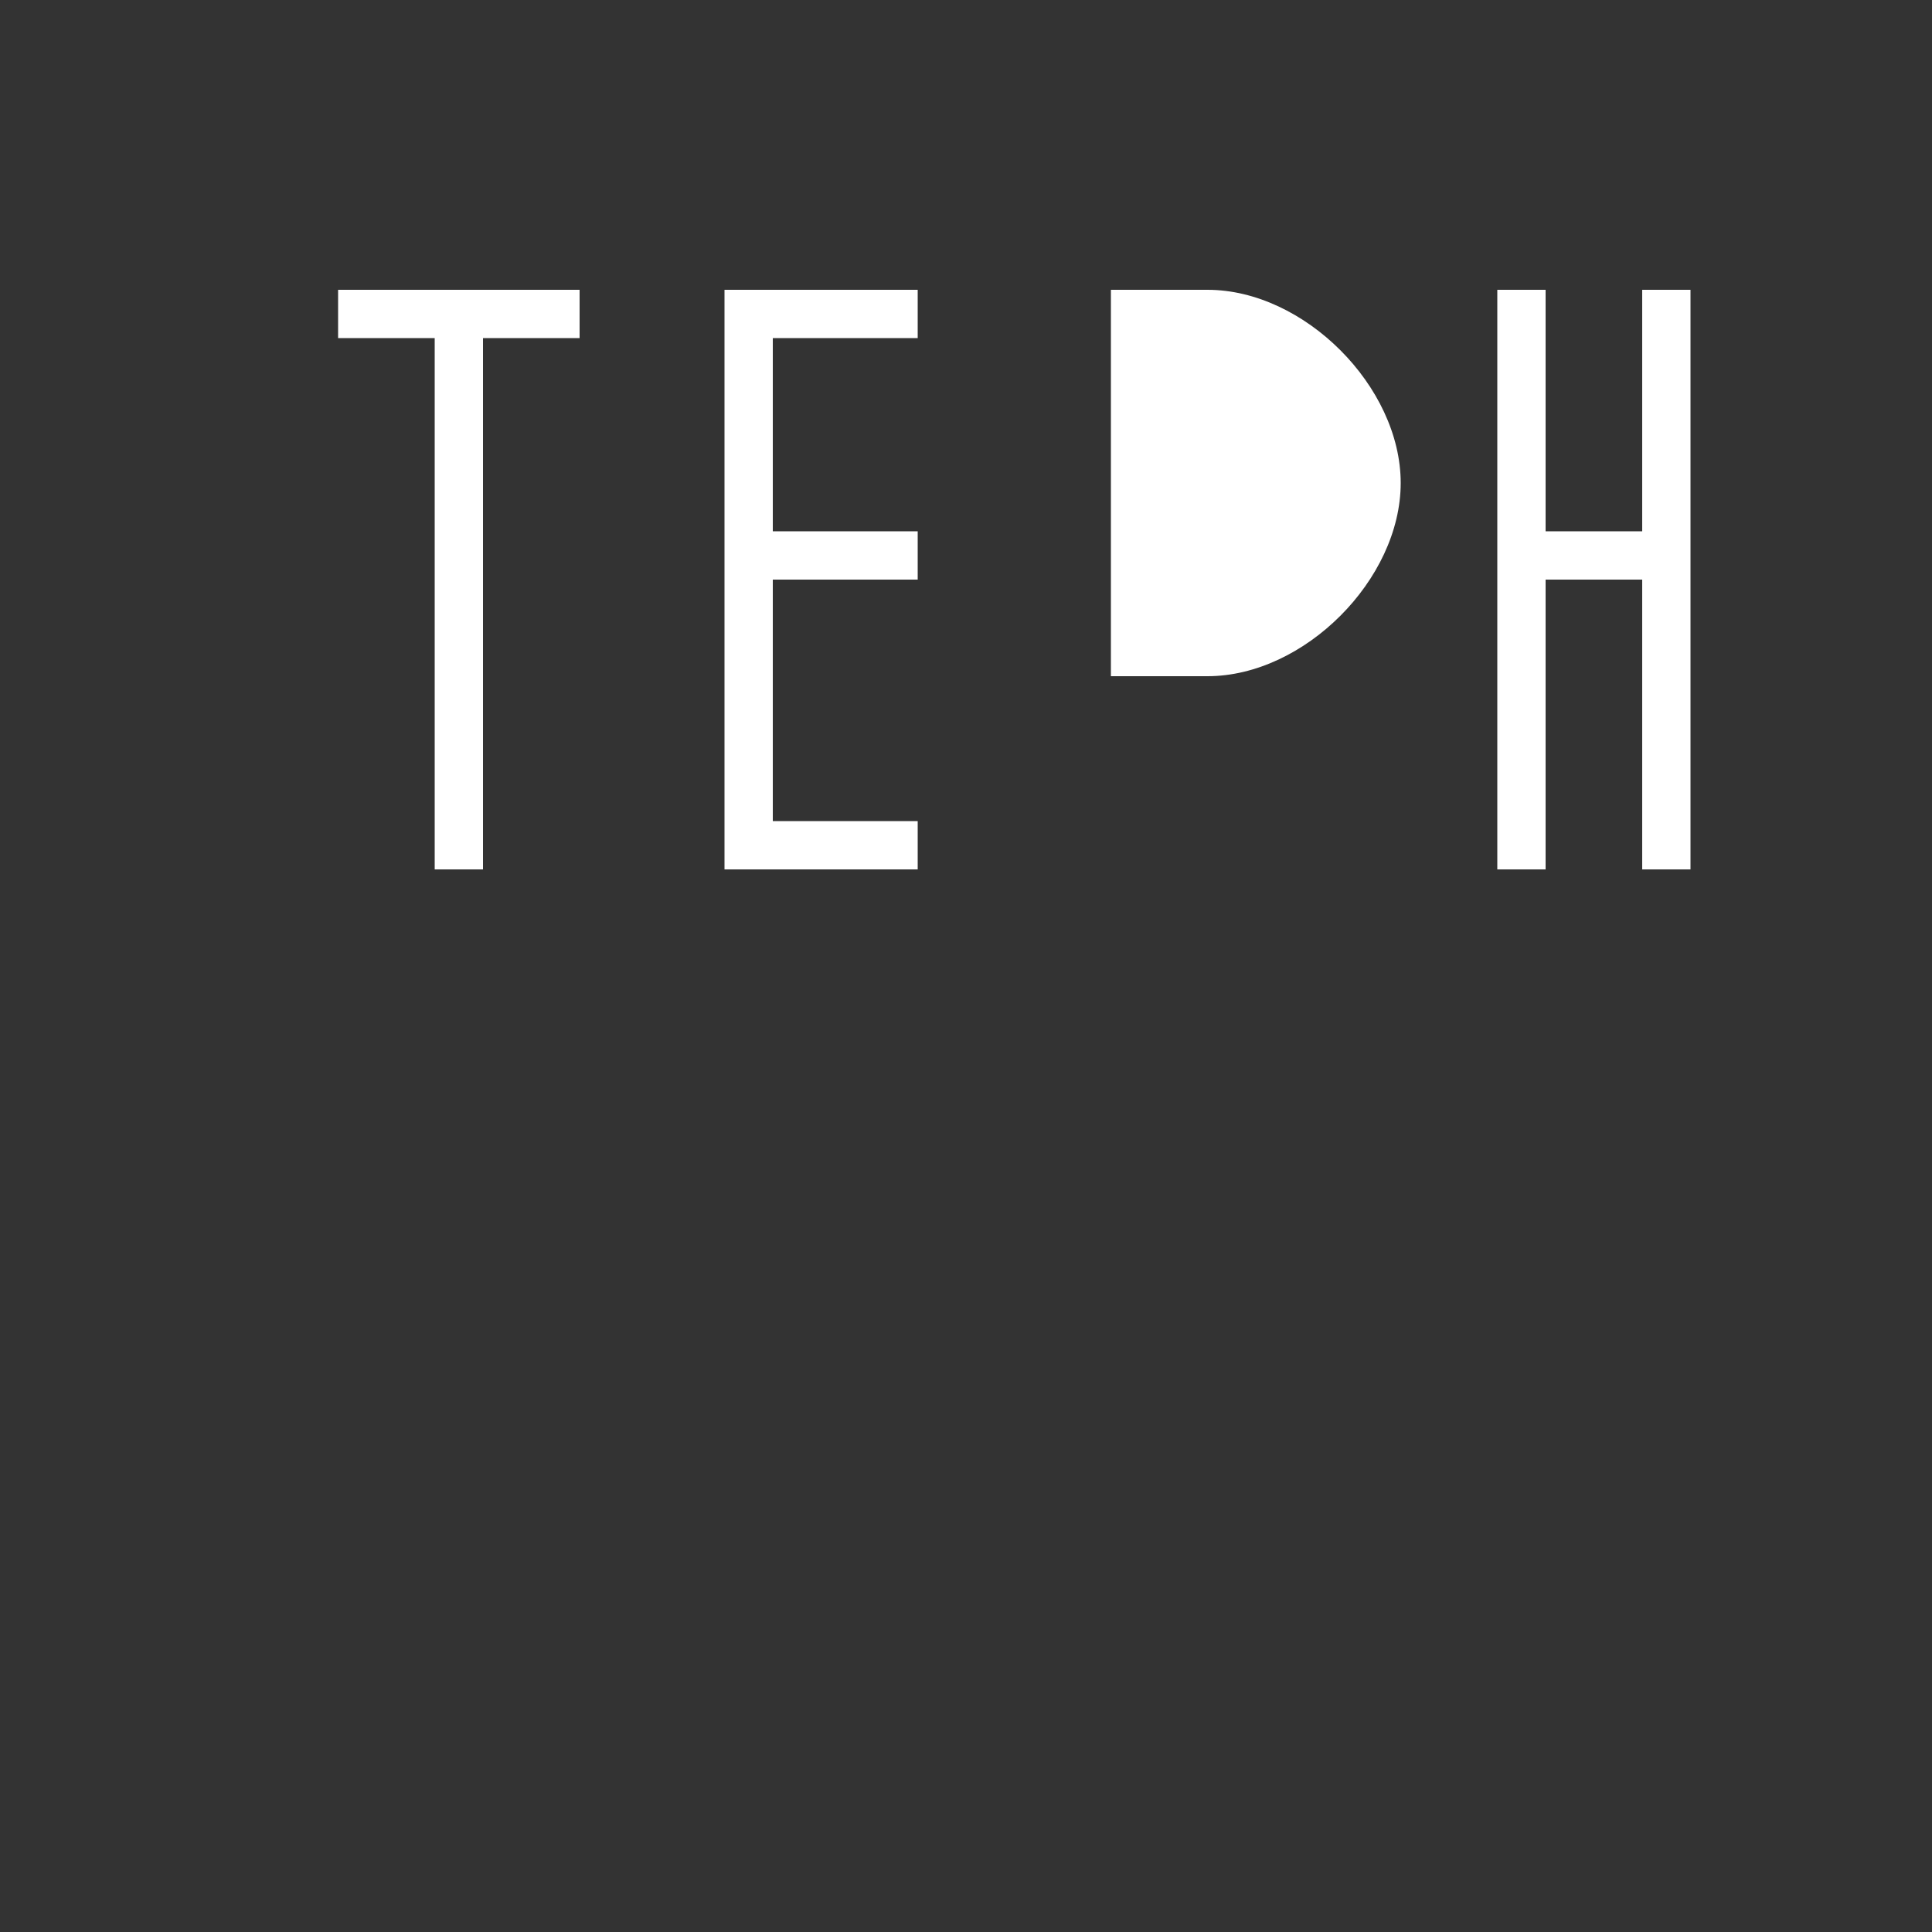 <svg width="200" height="200" viewBox="0 0 200 200" fill="none" xmlns="http://www.w3.org/2000/svg">
  <rect x="0" y="0" width="200" height="200" fill="#333333" stroke="none"/>
  <!-- 'T' -->
  <path d="M40 30L60 30L60 35L50 35L50 90L45 90L45 35L35 35L35 30L40 30Z" fill="white"/>
  <!-- 'E' -->
  <path d="M75 30L95 30L95 35L80 35L80 55L95 55L95 60L80 60L80 85L95 85L95 90L75 90L75 30Z" fill="white"/>
  <!-- 'C' -->
  <path d="M115 30L125 30C135 30 145 40 145 50C145 60 135 70 125 70L115 70L115 30Z" fill="white"/>
  <!-- 'H' -->
  <path d="M155 30L160 30L160 55L170 55L170 30L175 30L175 90L170 90L170 60L160 60L160 90L155 90L155 30Z" fill="white"/>
</svg>
